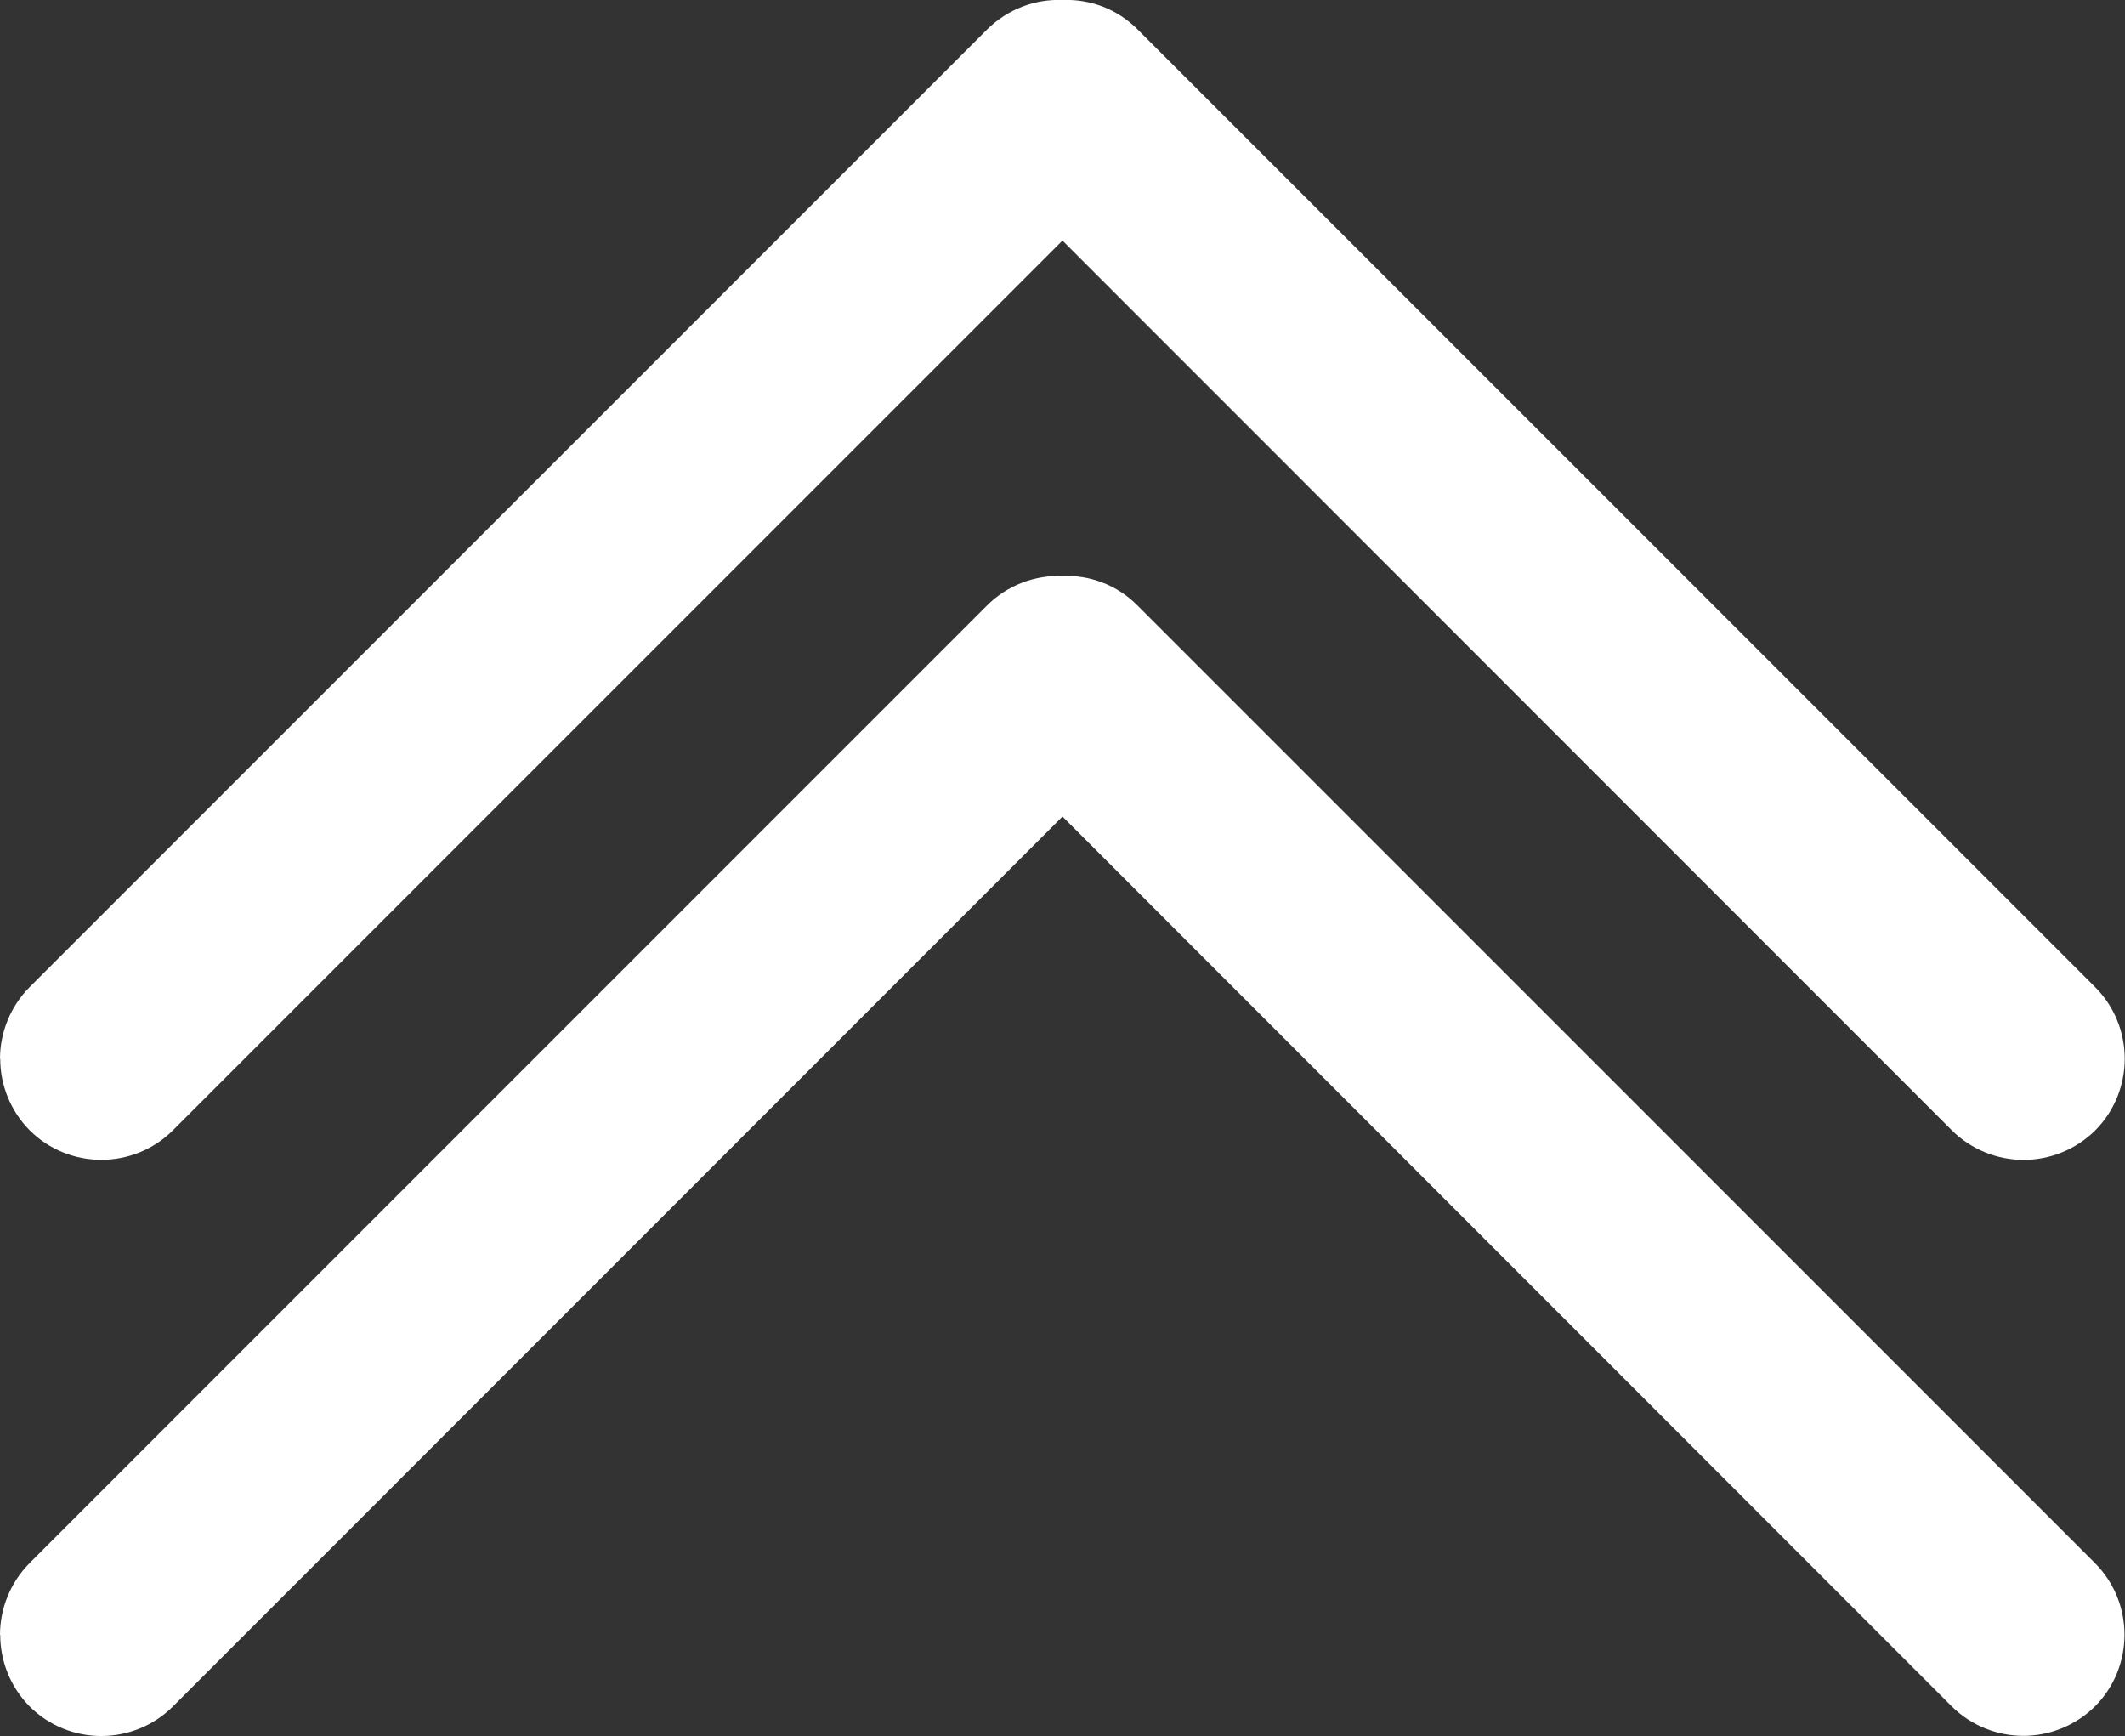 <?xml version="1.0" encoding="UTF-8"?><svg id="a" xmlns="http://www.w3.org/2000/svg" viewBox="0 0 95.76 78.22"><rect x="0" y="0" width="95.76" height="78.22" fill="#333333" stroke="none"/><defs><style>.b{fill:#fff;}</style></defs><path class="b" d="M0,73.66c0-1.16,.45-2.34,1.33-3.23L44.48,27.28c.93-.93,2.17-1.37,3.39-1.33,1.22-.05,2.46,.39,3.39,1.33l43.15,43.15c1.77,1.78,1.77,4.67,0,6.45-.89,.88-2.06,1.33-3.23,1.33s-2.34-.45-3.23-1.33L47.88,36.79,7.79,76.89c-1.78,1.77-4.67,1.77-6.45,0-.88-.89-1.33-2.06-1.33-3.23Z"/><path class="b" d="M0,47.71c0-1.16,.45-2.34,1.33-3.23L44.48,1.33C45.42,.4,46.66-.05,47.88,0c1.22-.05,2.46,.39,3.39,1.33l43.15,43.15c1.77,1.78,1.77,4.67,0,6.45-.89,.88-2.06,1.33-3.23,1.33s-2.34-.45-3.23-1.33L47.88,10.84,7.79,50.93c-1.78,1.77-4.67,1.77-6.45,0-.88-.89-1.33-2.06-1.33-3.23Z"/></svg>
